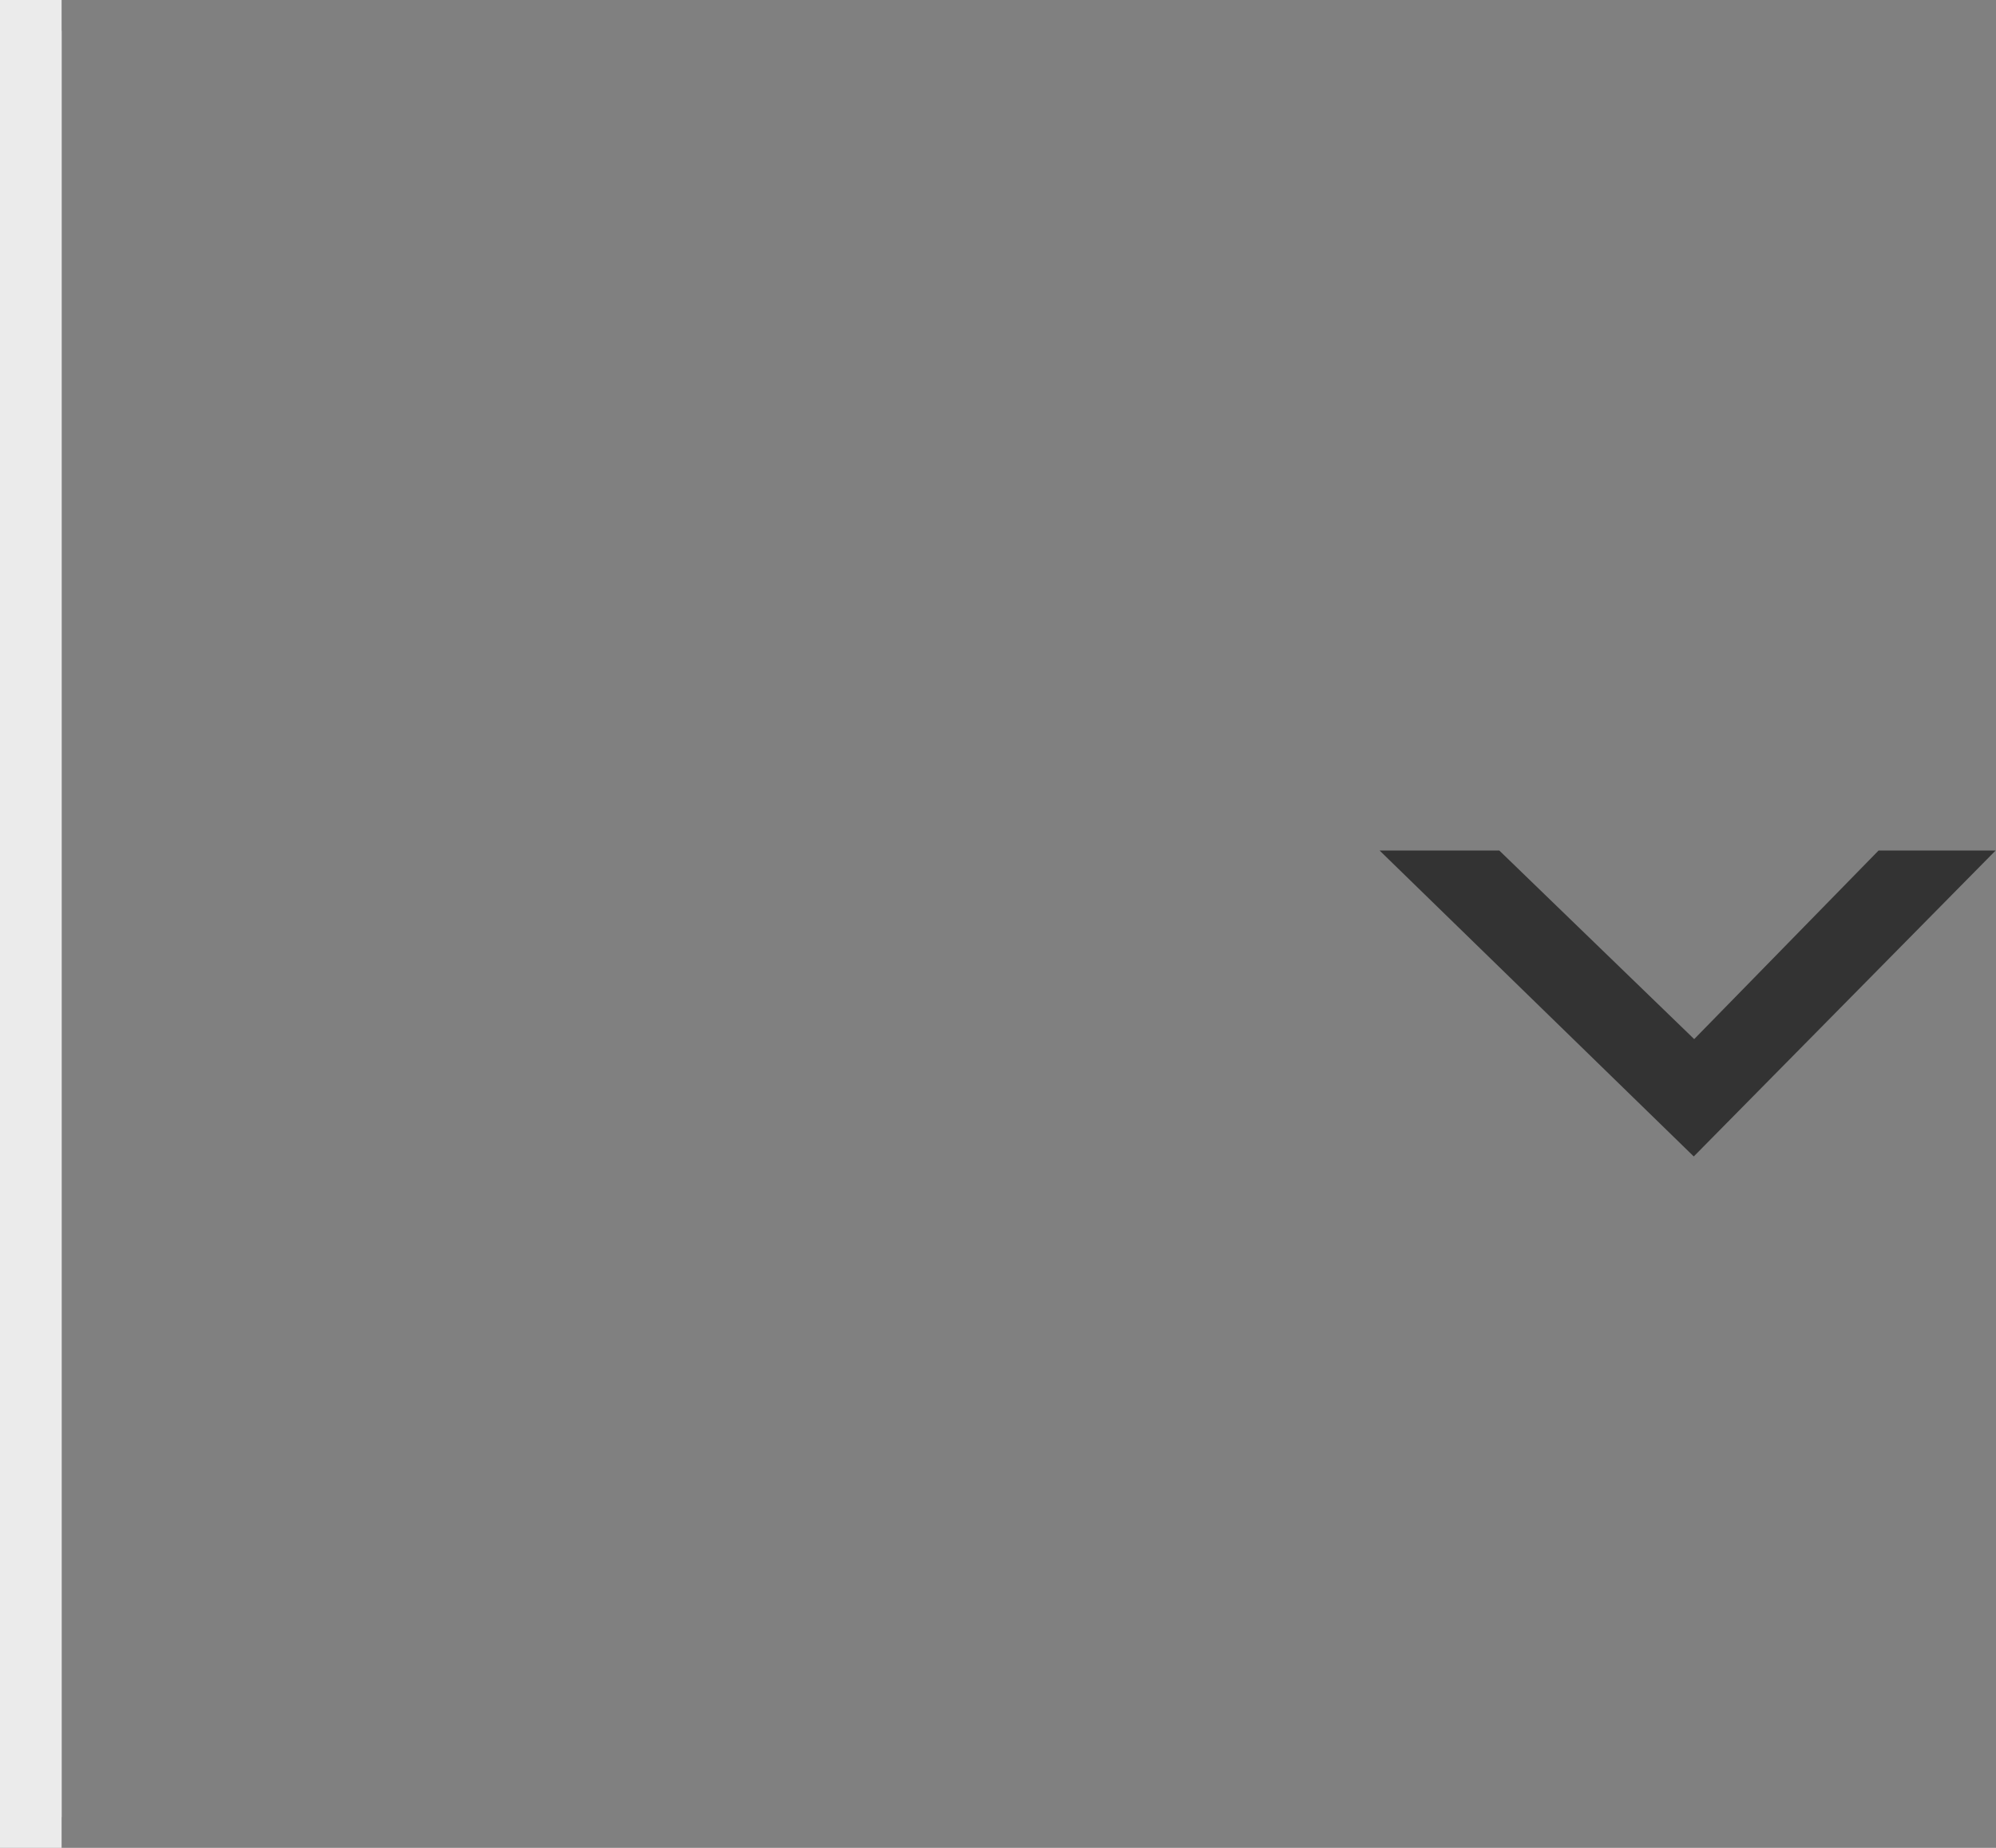 <svg xmlns="http://www.w3.org/2000/svg" width="32.4" height="30" viewBox="0 0 32.4 30">
  <rect x="0" y="0" width="32.4" height="30" fill="#808080" stroke="none"/>
  <g id="Group_11" data-name="Group 11" transform="translate(-1224 -665)">
    <path id="Path_74" data-name="Path 74" d="M-40.793,25.93l-3.164-3.062H-45.9l5.1,4.967,4.9-4.967H-37.8Z" transform="translate(1292.294 655.94)" fill="#333"/>
    <g id="Rectangle_335" data-name="Rectangle 335" transform="translate(1224 665)" fill="#ebebeb" stroke="#ebebeb" stroke-width="1">
      <rect width="1" height="30" stroke="none"/>
      <rect x="0.5" y="0.5" height="29" fill="none"/>
    </g>
  </g>
</svg>
